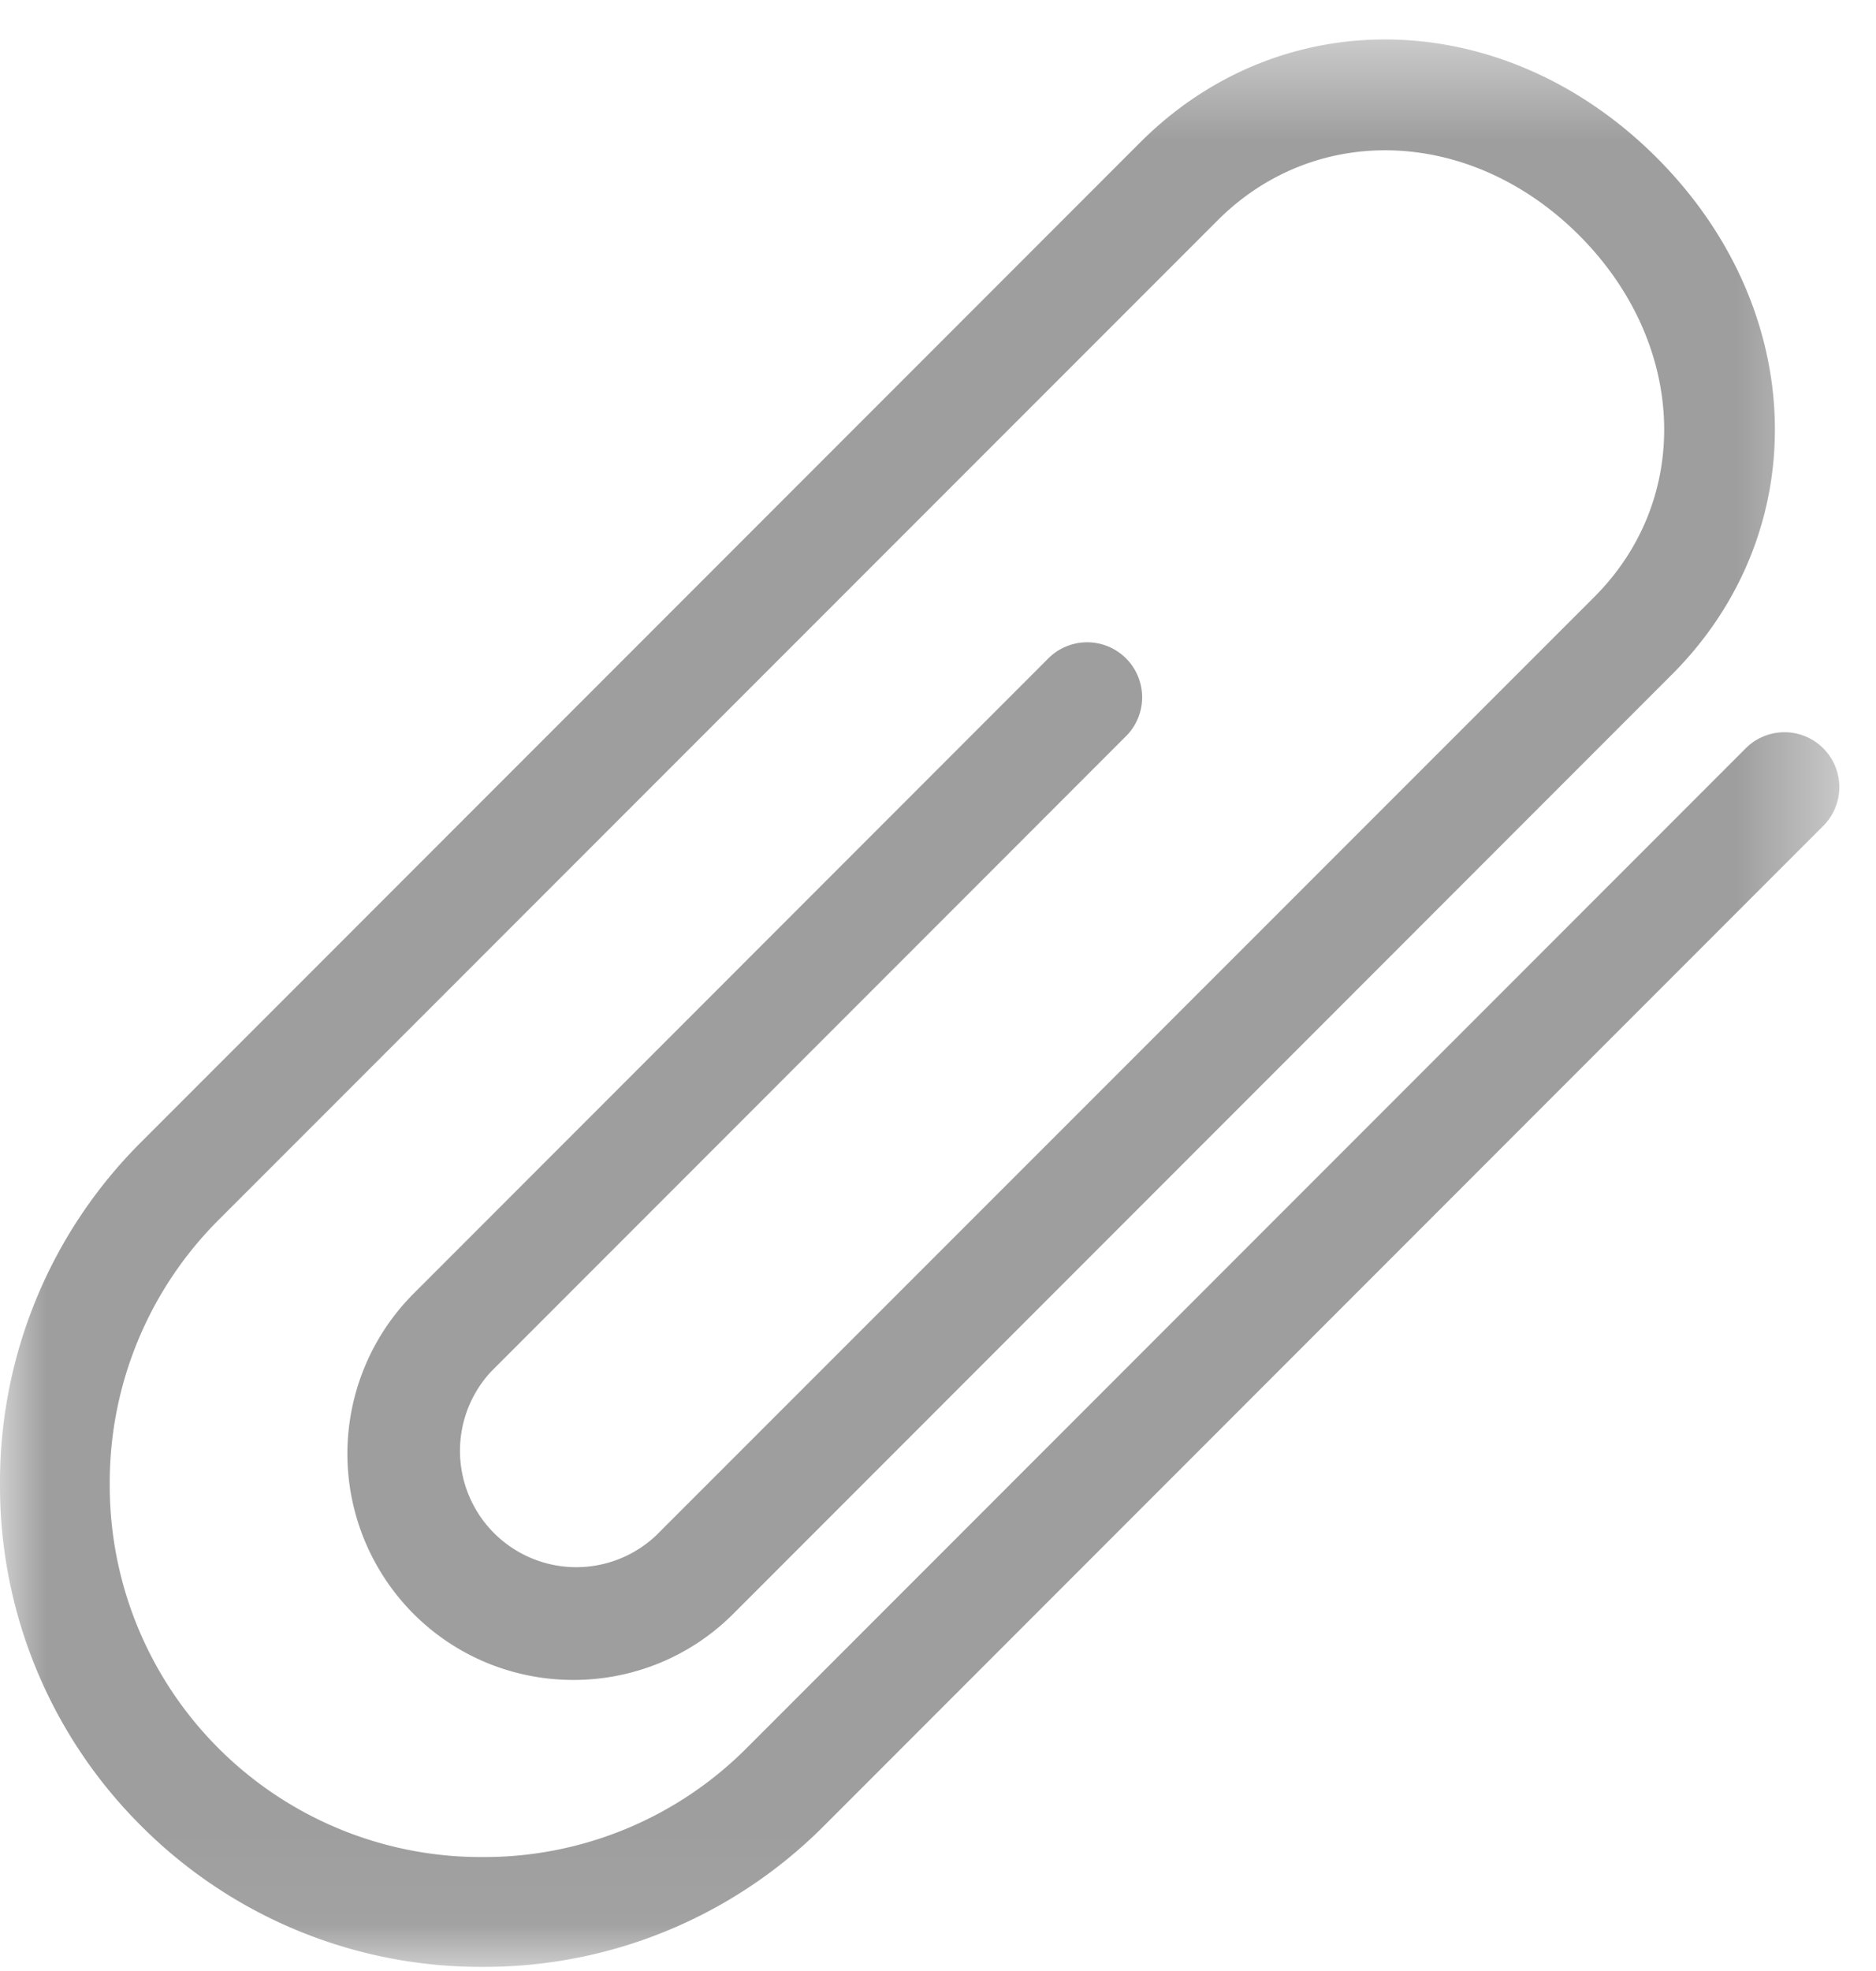 <svg xmlns="http://www.w3.org/2000/svg" width="20" height="21" fill="none"><mask id="a" width="20" height="21" x="0" y="0" maskUnits="userSpaceOnUse"><path fill="#fff" fill-rule="evenodd" d="M0 .42h19.61v20.536H0V.42z" clip-rule="evenodd"/></mask><g mask="url(#a)"><path fill="#9E9E9E" fill-rule="evenodd" d="M1.503 19.452A5.108 5.108 0 010 15.811a5.11 5.11 0 011.503-3.641L12.155 1.518c1.523-1.523 3.891-1.454 5.507.162 1.616 1.616 1.686 3.982.162 5.507L7.818 17.194c-.939.94-2.47.94-3.41 0a2.416 2.416 0 010-3.41l6.777-6.778a.586.586 0 01.83.827l-6.779 6.78a1.24 1.24 0 001.753 1.752L16.997 6.36c1.052-1.052.982-2.708-.162-3.853-1.145-1.144-2.8-1.212-3.853-.16L2.33 12.998a3.954 3.954 0 00-1.16 2.813 3.958 3.958 0 003.975 3.975 3.95 3.95 0 002.814-1.16L18.611 7.973a.584.584 0 11.827.826L8.786 19.452a5.11 5.11 0 01-3.641 1.504 5.109 5.109 0 01-3.642-1.504z" clip-rule="evenodd"/></g></svg>